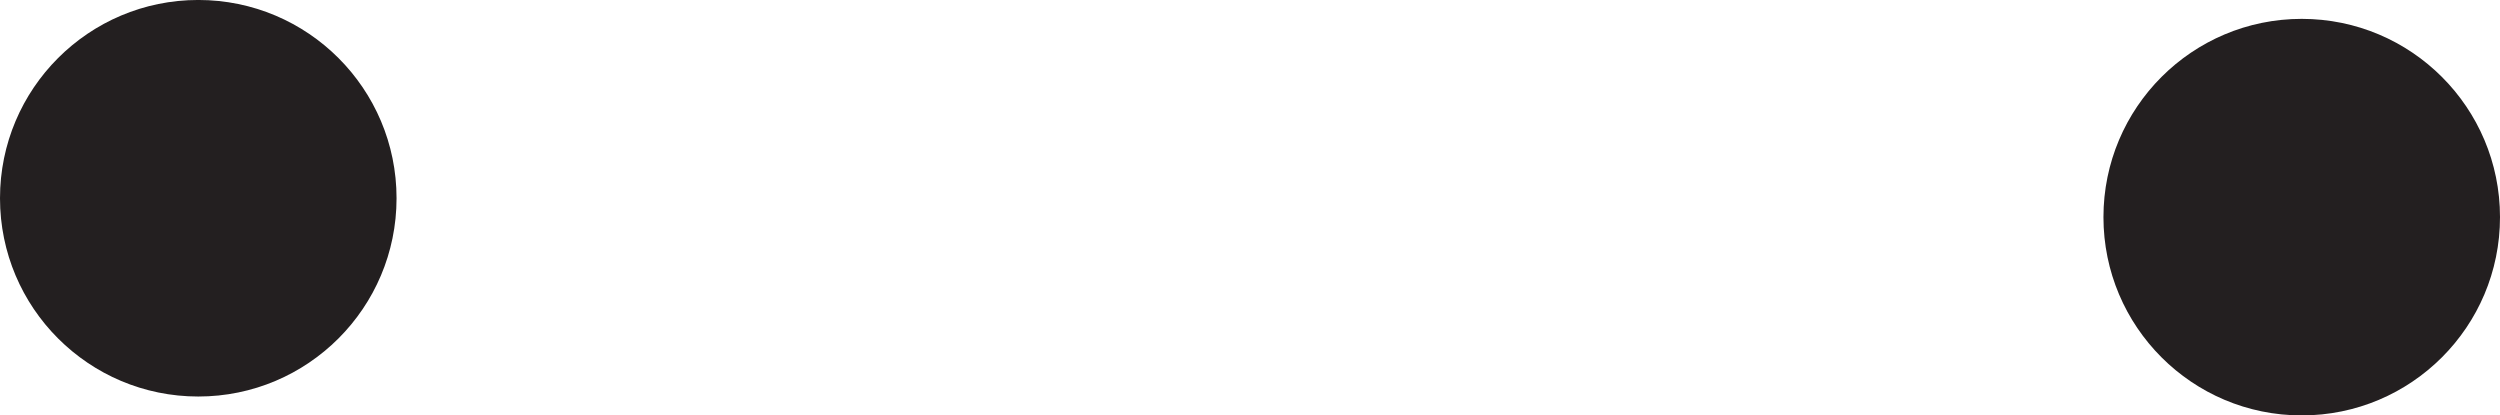 <?xml version="1.0" encoding="utf-8"?>
<!-- Generator: Adobe Illustrator 16.0.0, SVG Export Plug-In . SVG Version: 6.00 Build 0)  -->
<!DOCTYPE svg PUBLIC "-//W3C//DTD SVG 1.1//EN" "http://www.w3.org/Graphics/SVG/1.1/DTD/svg11.dtd">
<svg version="1.1" id="Layer_1" xmlns="http://www.w3.org/2000/svg" xmlns:xlink="http://www.w3.org/1999/xlink" x="0px" y="0px"
	 width="87.858px" height="14.6px" viewBox="0 0 87.858 14.6" enable-background="new 0 0 87.858 14.6" xml:space="preserve">
<g>
	<circle fill="#231F20" cx="6.968" cy="6.967" r="6.968"/>
	<circle fill="#231F20" cx="80.89" cy="7.631" r="6.968"/>
</g>
</svg>
